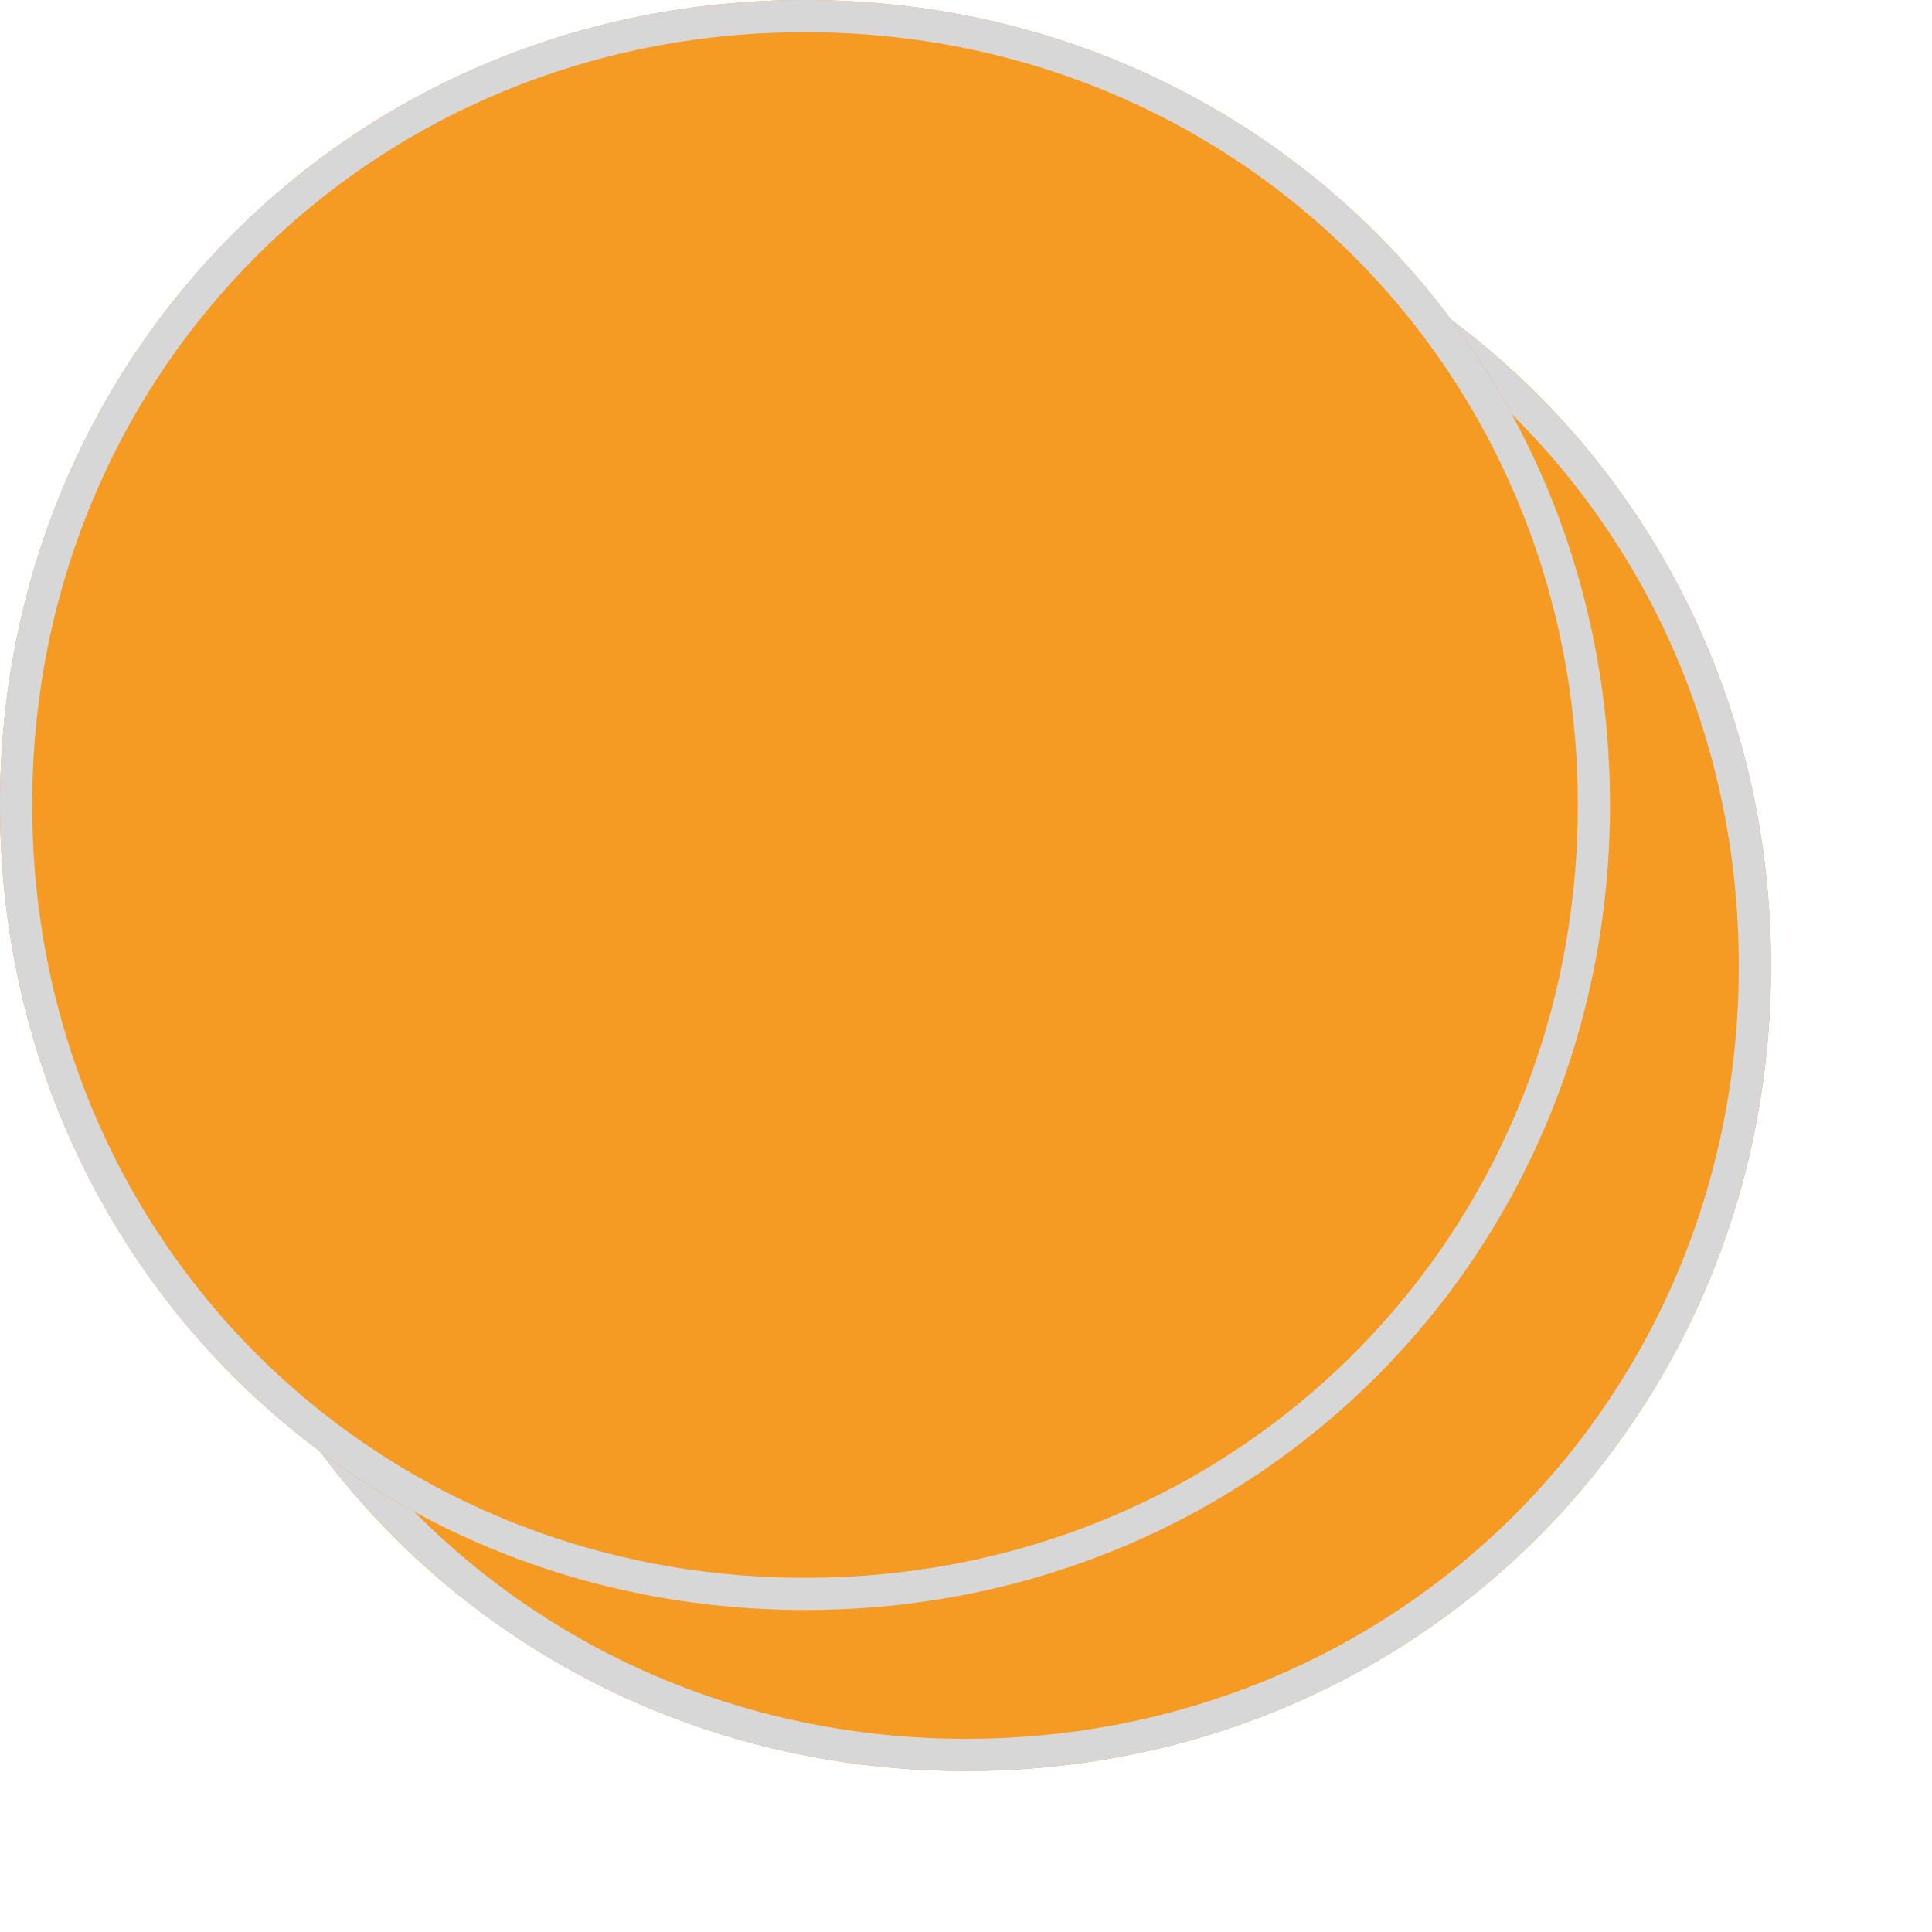 ﻿<?xml version="1.0" encoding="utf-8"?>
<svg version="1.1" xmlns:xlink="http://www.w3.org/1999/xlink" width="60px" height="60px" xmlns="http://www.w3.org/2000/svg">
  <defs>
    <filter x="300px" y="670px" width="60px" height="60px" filterUnits="userSpaceOnUse" id="filter191">
      <feOffset dx="5" dy="5" in="SourceAlpha" result="shadowOffsetInner" />
      <feGaussianBlur stdDeviation="2.5" in="shadowOffsetInner" result="shadowGaussian" />
      <feComposite in2="shadowGaussian" operator="atop" in="SourceAlpha" result="shadowComposite" />
      <feColorMatrix type="matrix" values="0 0 0 0 0.667  0 0 0 0 0.667  0 0 0 0 0.667  0 0 0 0.349 0  " in="shadowComposite" />
    </filter>
    <g id="widget192">
      <path d="M 325 670  C 339 670  350 681  350 695  C 350 709  339 720  325 720  C 311 720  300 709  300 695  C 300 681  311 670  325 670  Z " fill-rule="nonzero" fill="#f59a23" stroke="none" />
      <path d="M 325 670.5  C 338.72 670.5  349.5 681.28  349.5 695  C 349.5 708.72  338.72 719.5  325 719.5  C 311.28 719.5  300.5 708.72  300.5 695  C 300.5 681.28  311.28 670.5  325 670.5  Z " stroke-width="1" stroke="#d7d7d7" fill="none" />
    </g>
  </defs>
  <g transform="matrix(1 0 0 1 -300 -670 )">
    <use xlink:href="#widget192" filter="url(#filter191)" />
    <use xlink:href="#widget192" />
  </g>
</svg>